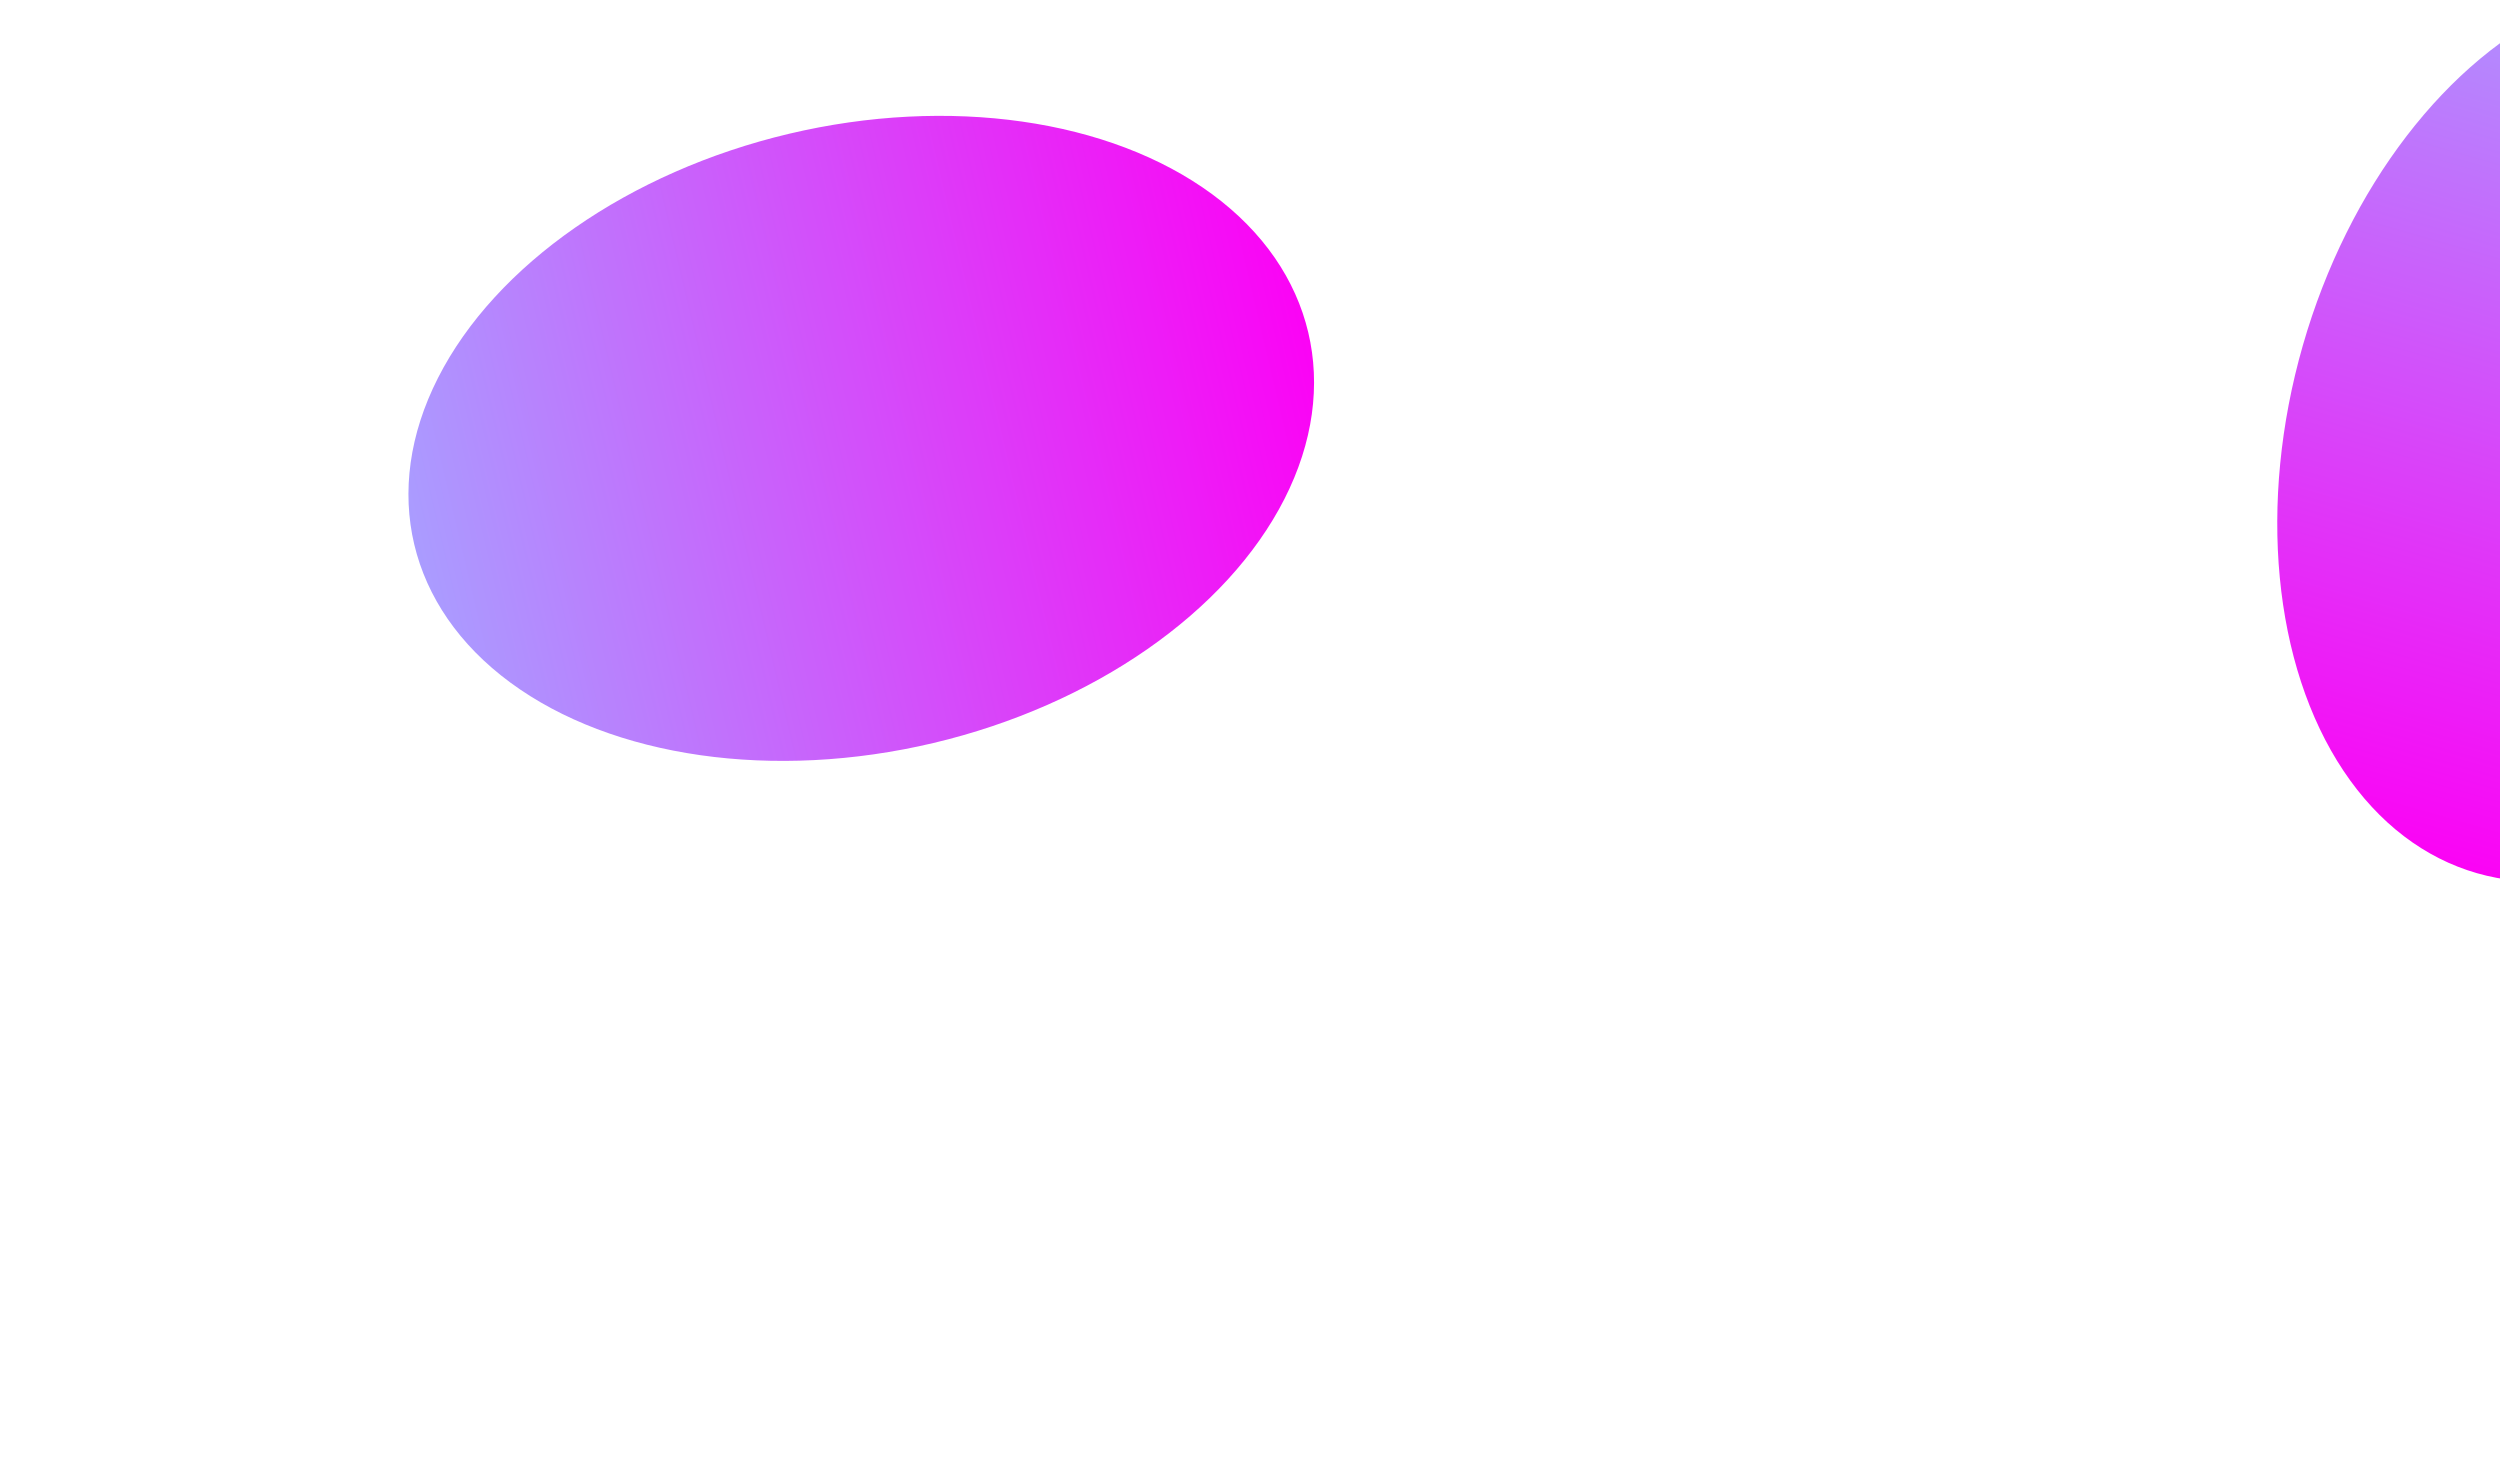  <svg width="1440" height="839" viewBox="0 0 1440 839" fill="none" xmlns="http://www.w3.org/2000/svg">
<g filter="url(#filter0_f_104_626)">
<ellipse cx="496.08" cy="252.508" rx="180.318" ry="264.615" transform="rotate(76.66 496.08 252.508)" fill="url(#paint0_linear_104_626)"/>
</g>
<g filter="url(#filter1_f_104_626)">
<ellipse cx="1499.78" cy="248.628" rx="180.318" ry="264.615" transform="rotate(-163.976 1499.78 248.628)" fill="url(#paint1_linear_104_626)"/>
</g>
<defs>
<filter id="filter0_f_104_626" x="-164.774" y="-333.315" width="1321.71" height="1171.65" filterUnits="userSpaceOnUse" color-interpolation-filters="sRGB">
<feFlood flood-opacity="0" result="BackgroundImageFix"/>
<feBlend mode="normal" in="SourceGraphic" in2="BackgroundImageFix" result="shape"/>
<feGaussianBlur stdDeviation="200" result="effect1_foregroundBlur_104_626"/>
</filter>
<filter id="filter1_f_104_626" x="1154.18" y="-168.052" width="691.196" height="833.362" filterUnits="userSpaceOnUse" color-interpolation-filters="sRGB">
<feFlood flood-opacity="0" result="BackgroundImageFix"/>
<feBlend mode="normal" in="SourceGraphic" in2="BackgroundImageFix" result="shape"/>
<feGaussianBlur stdDeviation="78.737" result="effect1_foregroundBlur_104_626"/>
</filter>
<linearGradient id="paint0_linear_104_626" x1="496.08" y1="-12.107" x2="496.08" y2="517.123" gradientUnits="userSpaceOnUse">
<stop stop-color="#FB03F5"/>
<stop offset="1" stop-color="#AA9CFF"/>
</linearGradient>
<linearGradient id="paint1_linear_104_626" x1="1499.78" y1="-15.987" x2="1499.78" y2="513.243" gradientUnits="userSpaceOnUse">
<stop stop-color="#FB03F5"/>
<stop offset="1" stop-color="#AA9CFF"/>
</linearGradient>
</defs>
</svg>
